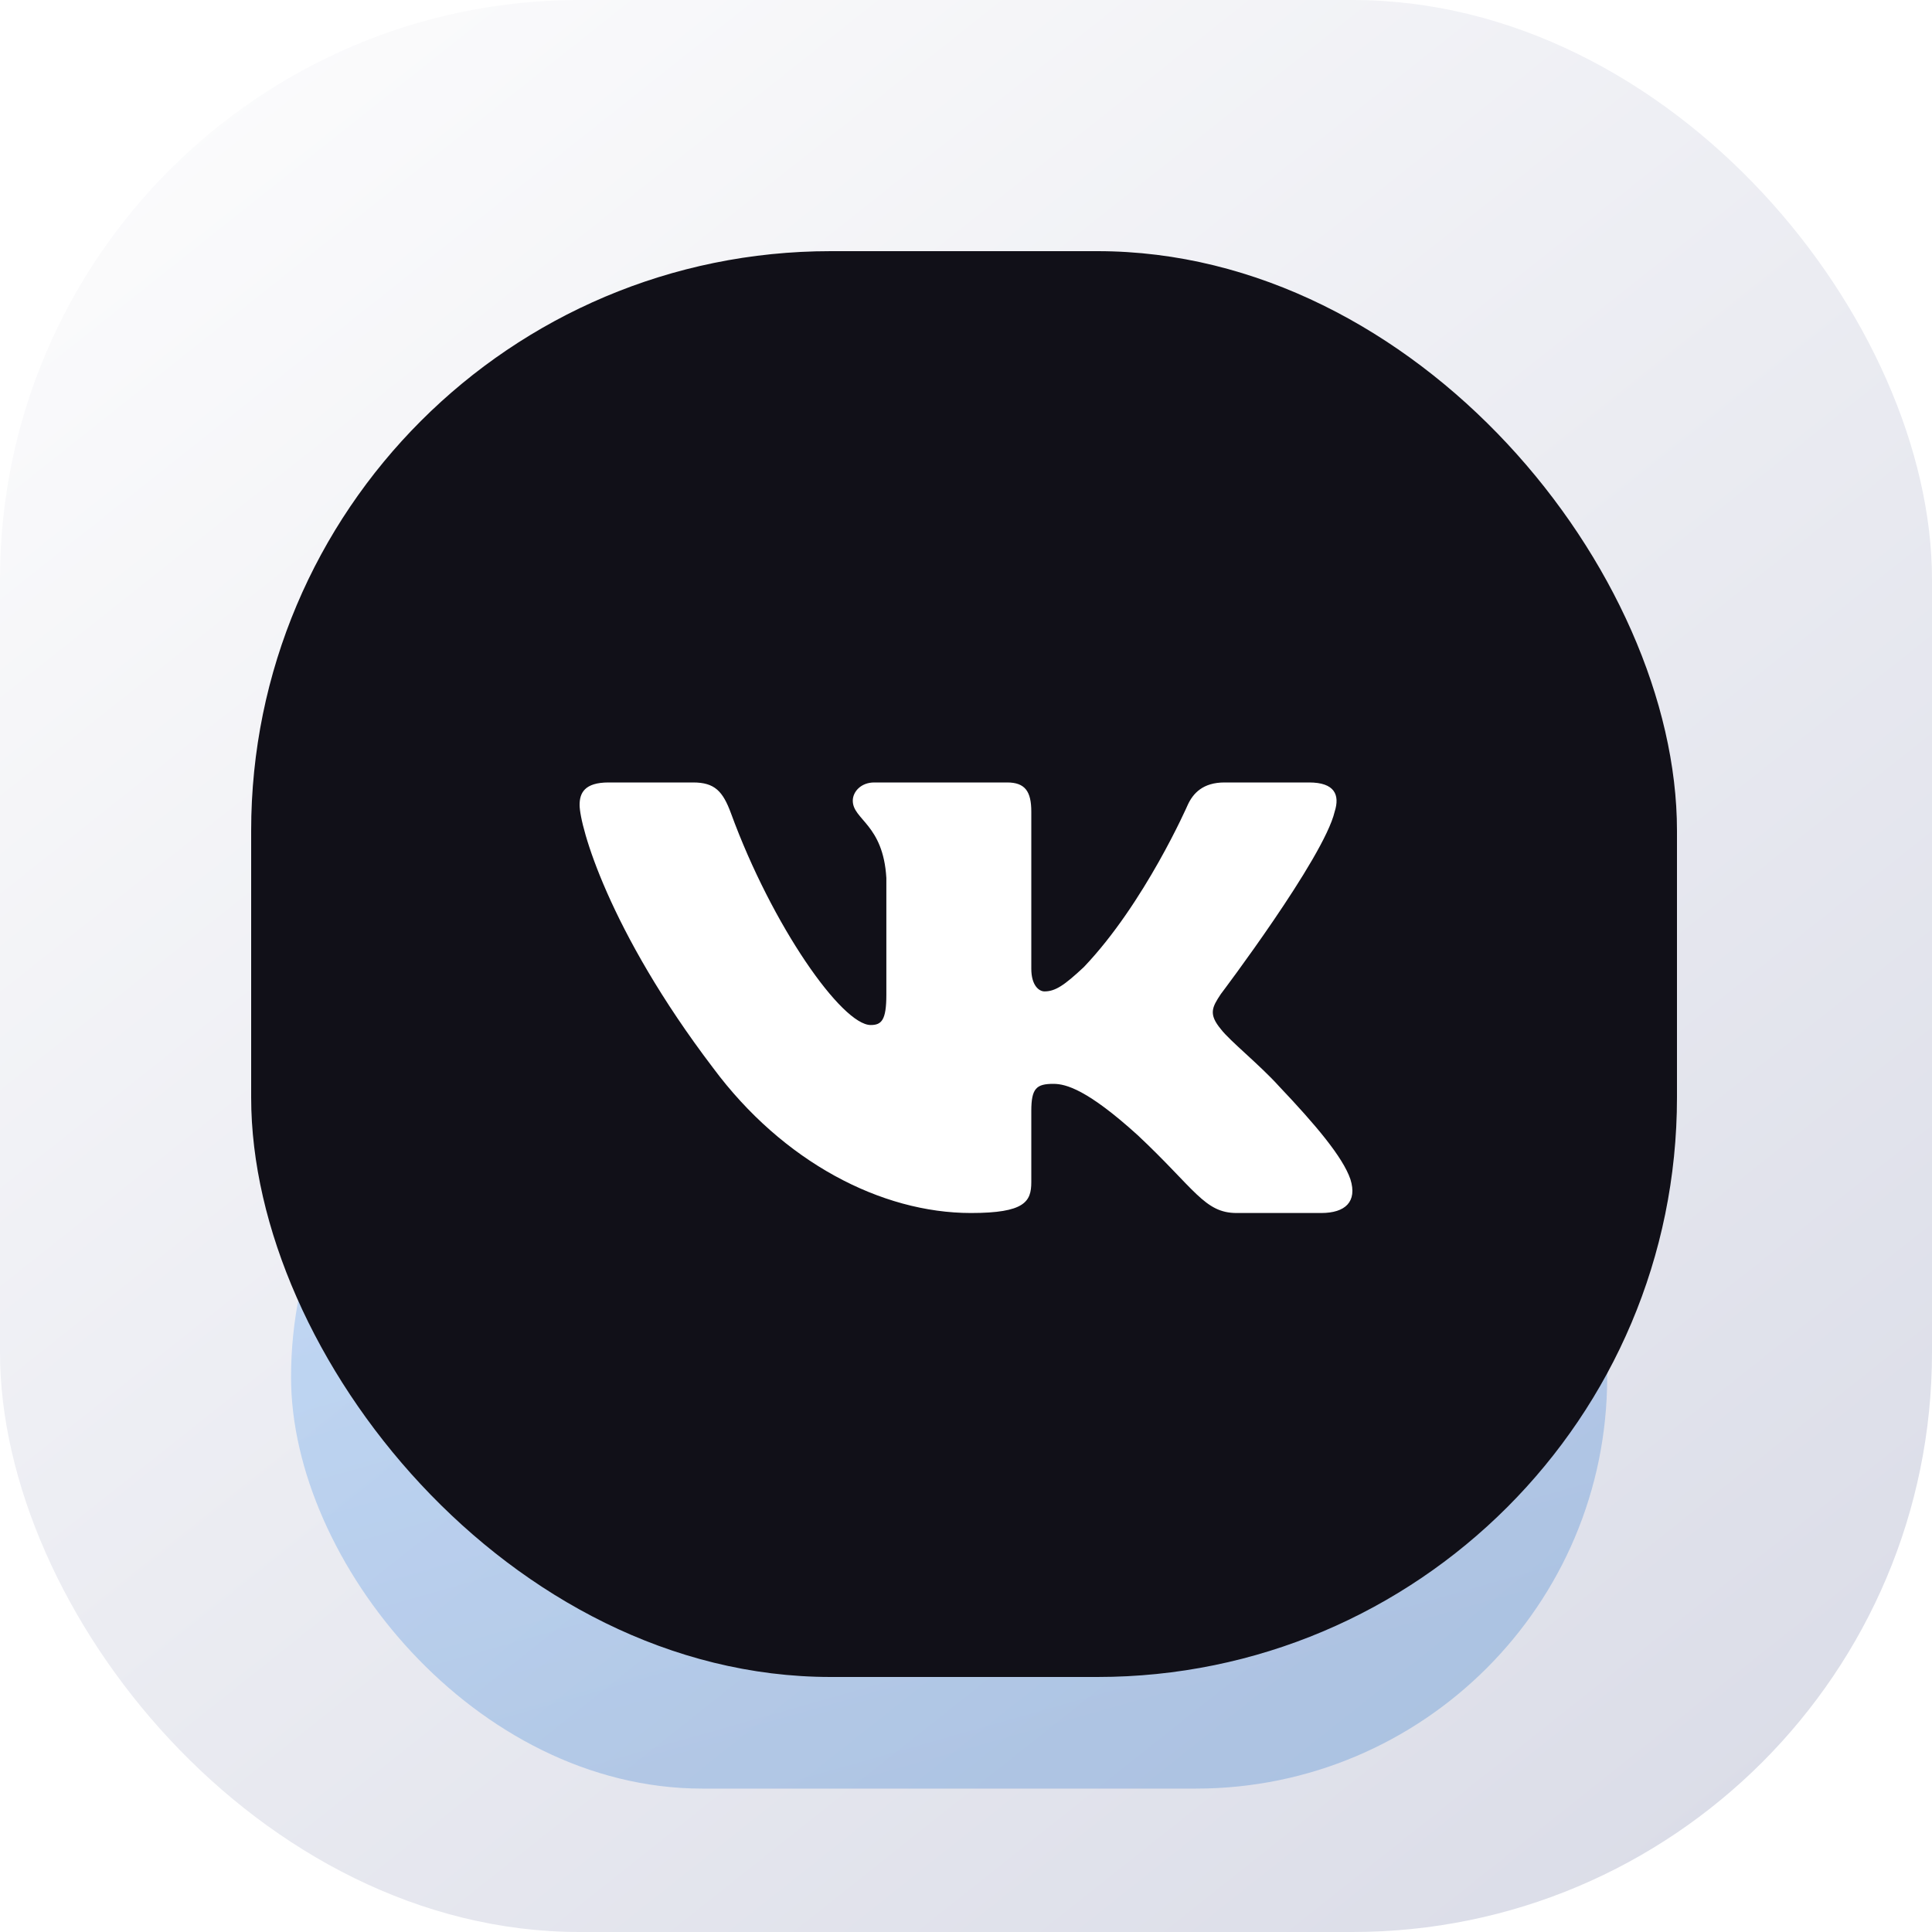<svg width="40" height="40" viewBox="0 0 40 40" fill="none" xmlns="http://www.w3.org/2000/svg">
<rect width="40" height="40" rx="12" fill="url(#paint0_linear_22_202)"/>
<g opacity="0.25" filter="url(#filter0_f_22_202)">
<rect x="6.026" y="20" width="27.249" height="17.031" rx="8.515" fill="url(#paint1_linear_22_202)"/>
</g>
<rect x="5.2" y="5.2" width="29.52" height="29.52" rx="12" fill="#111018"/>
<g filter="url(#filter1_i_22_202)">
<path fill-rule="evenodd" clip-rule="evenodd" d="M27.633 16.604C27.744 16.256 27.633 16 27.103 16H25.353C24.908 16 24.703 16.221 24.591 16.464C24.591 16.464 23.701 18.5 22.44 19.822C22.032 20.204 21.847 20.326 21.624 20.326C21.513 20.326 21.352 20.204 21.352 19.857V16.604C21.352 16.186 21.223 16 20.852 16H18.101C17.823 16 17.656 16.194 17.656 16.377C17.656 16.773 18.286 16.864 18.351 17.978V20.396C18.351 20.926 18.249 21.022 18.027 21.022C17.433 21.022 15.99 18.978 15.134 16.638C14.966 16.183 14.798 16 14.351 16H12.6C12.1 16 12 16.221 12 16.464C12 16.899 12.593 19.056 14.763 21.909C16.209 23.857 18.247 24.914 20.102 24.914C21.215 24.914 21.352 24.679 21.352 24.275V22.802C21.352 22.333 21.457 22.24 21.81 22.24C22.07 22.24 22.515 22.361 23.553 23.301C24.74 24.414 24.936 24.914 25.603 24.914H27.354C27.854 24.914 28.104 24.679 27.959 24.216C27.802 23.755 27.235 23.085 26.483 22.292C26.075 21.84 25.463 21.352 25.278 21.109C25.018 20.796 25.092 20.657 25.278 20.378C25.278 20.378 27.41 17.56 27.633 16.604Z" fill="white"/>
</g>
<defs>
<filter id="filter0_f_22_202" x="3.842" y="17.816" width="31.617" height="21.399" filterUnits="userSpaceOnUse" color-interpolation-filters="sRGB">
<feFlood flood-opacity="0" result="BackgroundImageFix"/>
<feBlend mode="normal" in="SourceGraphic" in2="BackgroundImageFix" result="shape"/>
<feGaussianBlur stdDeviation="1.092" result="effect1_foregroundBlur_22_202"/>
</filter>
<filter id="filter1_i_22_202" x="10.8" y="10.8" width="18" height="18.2" filterUnits="userSpaceOnUse" color-interpolation-filters="sRGB">
<feFlood flood-opacity="0" result="BackgroundImageFix"/>
<feBlend mode="normal" in="SourceGraphic" in2="BackgroundImageFix" result="shape"/>
<feColorMatrix in="SourceAlpha" type="matrix" values="0 0 0 0 0 0 0 0 0 0 0 0 0 0 0 0 0 0 127 0" result="hardAlpha"/>
<feOffset dy="0.2"/>
<feGaussianBlur stdDeviation="0.5"/>
<feComposite in2="hardAlpha" operator="arithmetic" k2="-1" k3="1"/>
<feColorMatrix type="matrix" values="0 0 0 0 0 0 0 0 0 0 0 0 0 0 0 0 0 0 0.1 0"/>
<feBlend mode="normal" in2="shape" result="effect1_innerShadow_22_202"/>
</filter>
<linearGradient id="paint0_linear_22_202" x1="3.362" y1="2.62" x2="33.057" y2="40" gradientUnits="userSpaceOnUse">
<stop stop-color="#FBFBFC"/>
<stop offset="1" stop-color="#DBDDE8"/>
</linearGradient>
<linearGradient id="paint1_linear_22_202" x1="21.534" y1="37.538" x2="15.98" y2="17.962" gradientUnits="userSpaceOnUse">
<stop offset="0.073" stop-color="#1568C8"/>
<stop offset="0.927" stop-color="#3F98FF"/>
</linearGradient>
</defs>
</svg>
